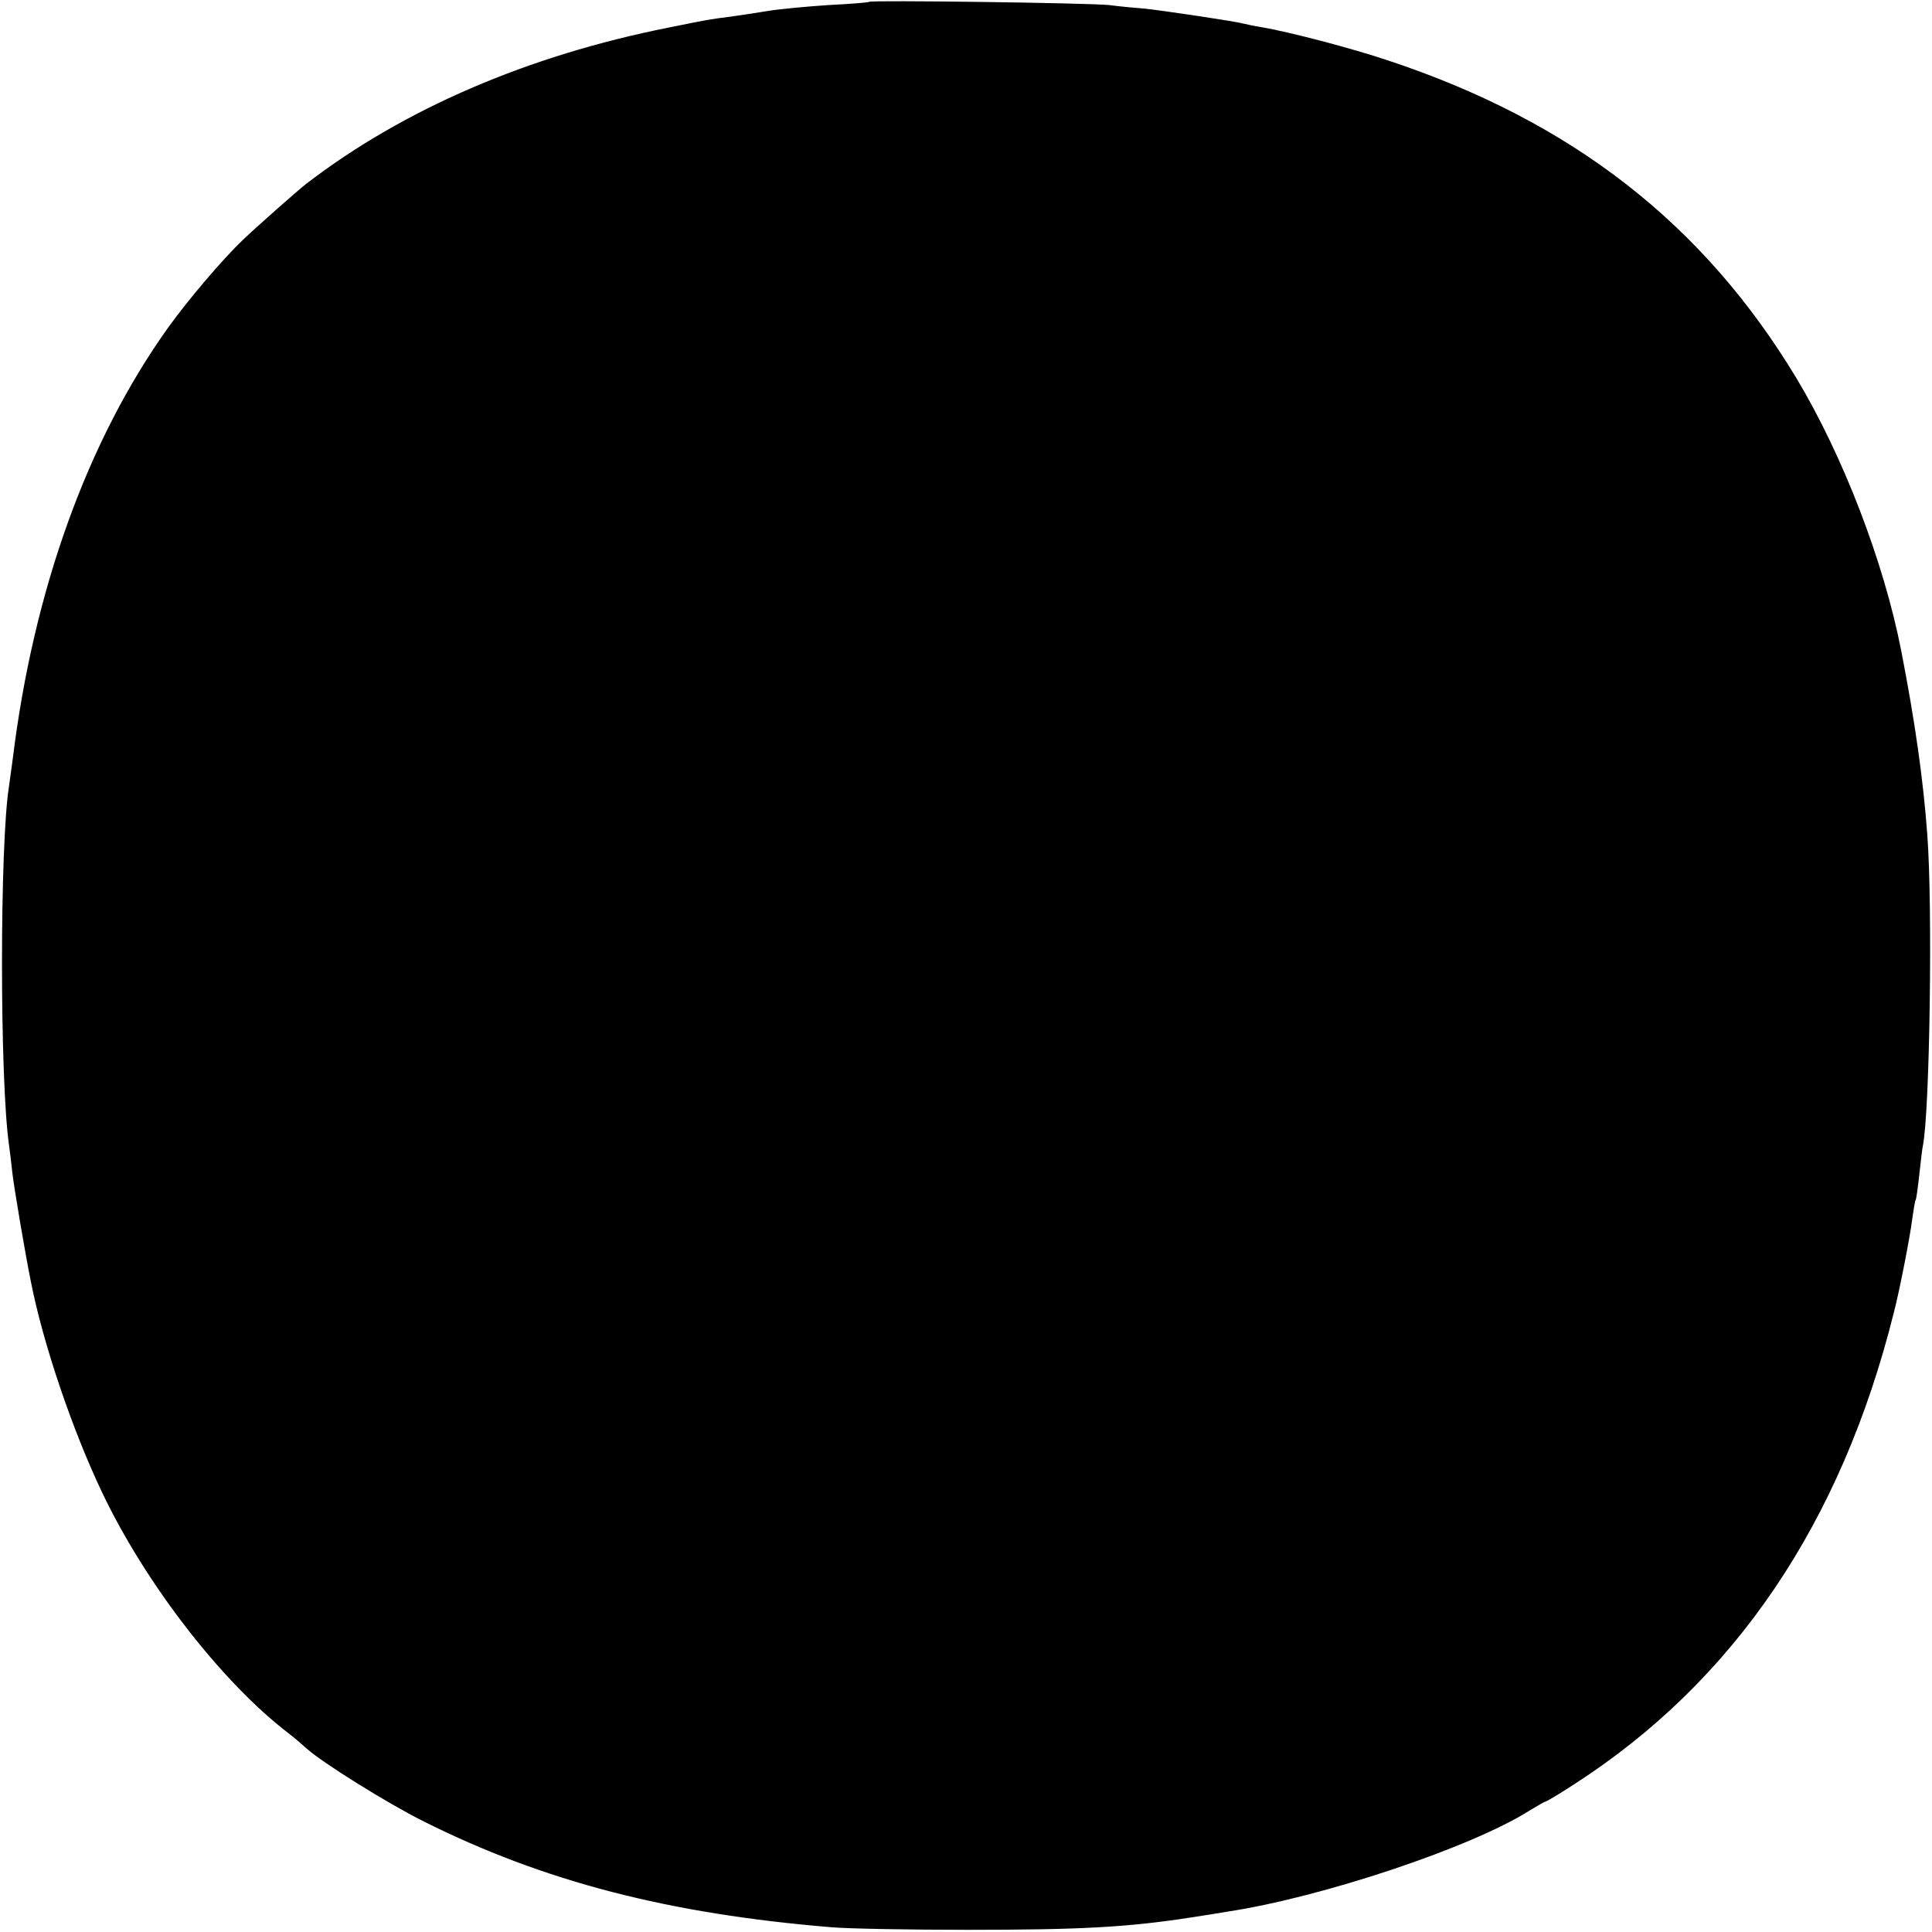 <?xml version="1.0" standalone="no"?>
<!DOCTYPE svg PUBLIC "-//W3C//DTD SVG 20010904//EN"
 "http://www.w3.org/TR/2001/REC-SVG-20010904/DTD/svg10.dtd">
<svg version="1.0" xmlns="http://www.w3.org/2000/svg"
 width="533pt" height="533pt" viewBox="0 0 533 533"
 preserveAspectRatio="xMidYMid meet">
<g transform="translate(0,533) scale(0.1,-0.1)"
fill="#000000" stroke="none">
<path d="M2398 5325 c-2 -2 -52 -6 -113 -9 -60 -4 -135 -11 -165 -16 -30 -5
-77 -12 -105 -16 -55 -7 -57 -7 -170 -30 -388 -77 -732 -225 -1000 -431 -21
-16 -141 -122 -175 -155 -55 -52 -152 -166 -207 -243 -222 -311 -371 -724
-428 -1190 -4 -27 -8 -60 -10 -73 -26 -160 -26 -811 0 -992 2 -14 6 -47 9 -75
5 -44 35 -220 51 -300 34 -173 115 -411 197 -583 119 -250 328 -521 513 -663
17 -13 39 -32 50 -42 44 -40 224 -152 324 -202 332 -166 676 -255 1126 -292
50 -4 218 -7 375 -7 309 0 441 7 615 34 33 5 78 12 100 16 260 39 673 177 833
278 23 14 44 26 46 26 3 0 38 21 78 47 443 285 738 721 883 1303 15 57 45 211
50 254 4 28 8 53 10 56 2 3 6 34 10 70 4 36 8 72 10 80 19 97 27 661 12 857
-11 152 -34 313 -72 508 -48 246 -161 538 -288 750 -257 427 -620 710 -1127
878 -101 34 -277 80 -350 92 -19 3 -42 8 -50 10 -21 6 -216 35 -270 41 -25 2
-70 6 -100 10 -59 6 -656 14 -662 9z"/>
</g>
</svg>

